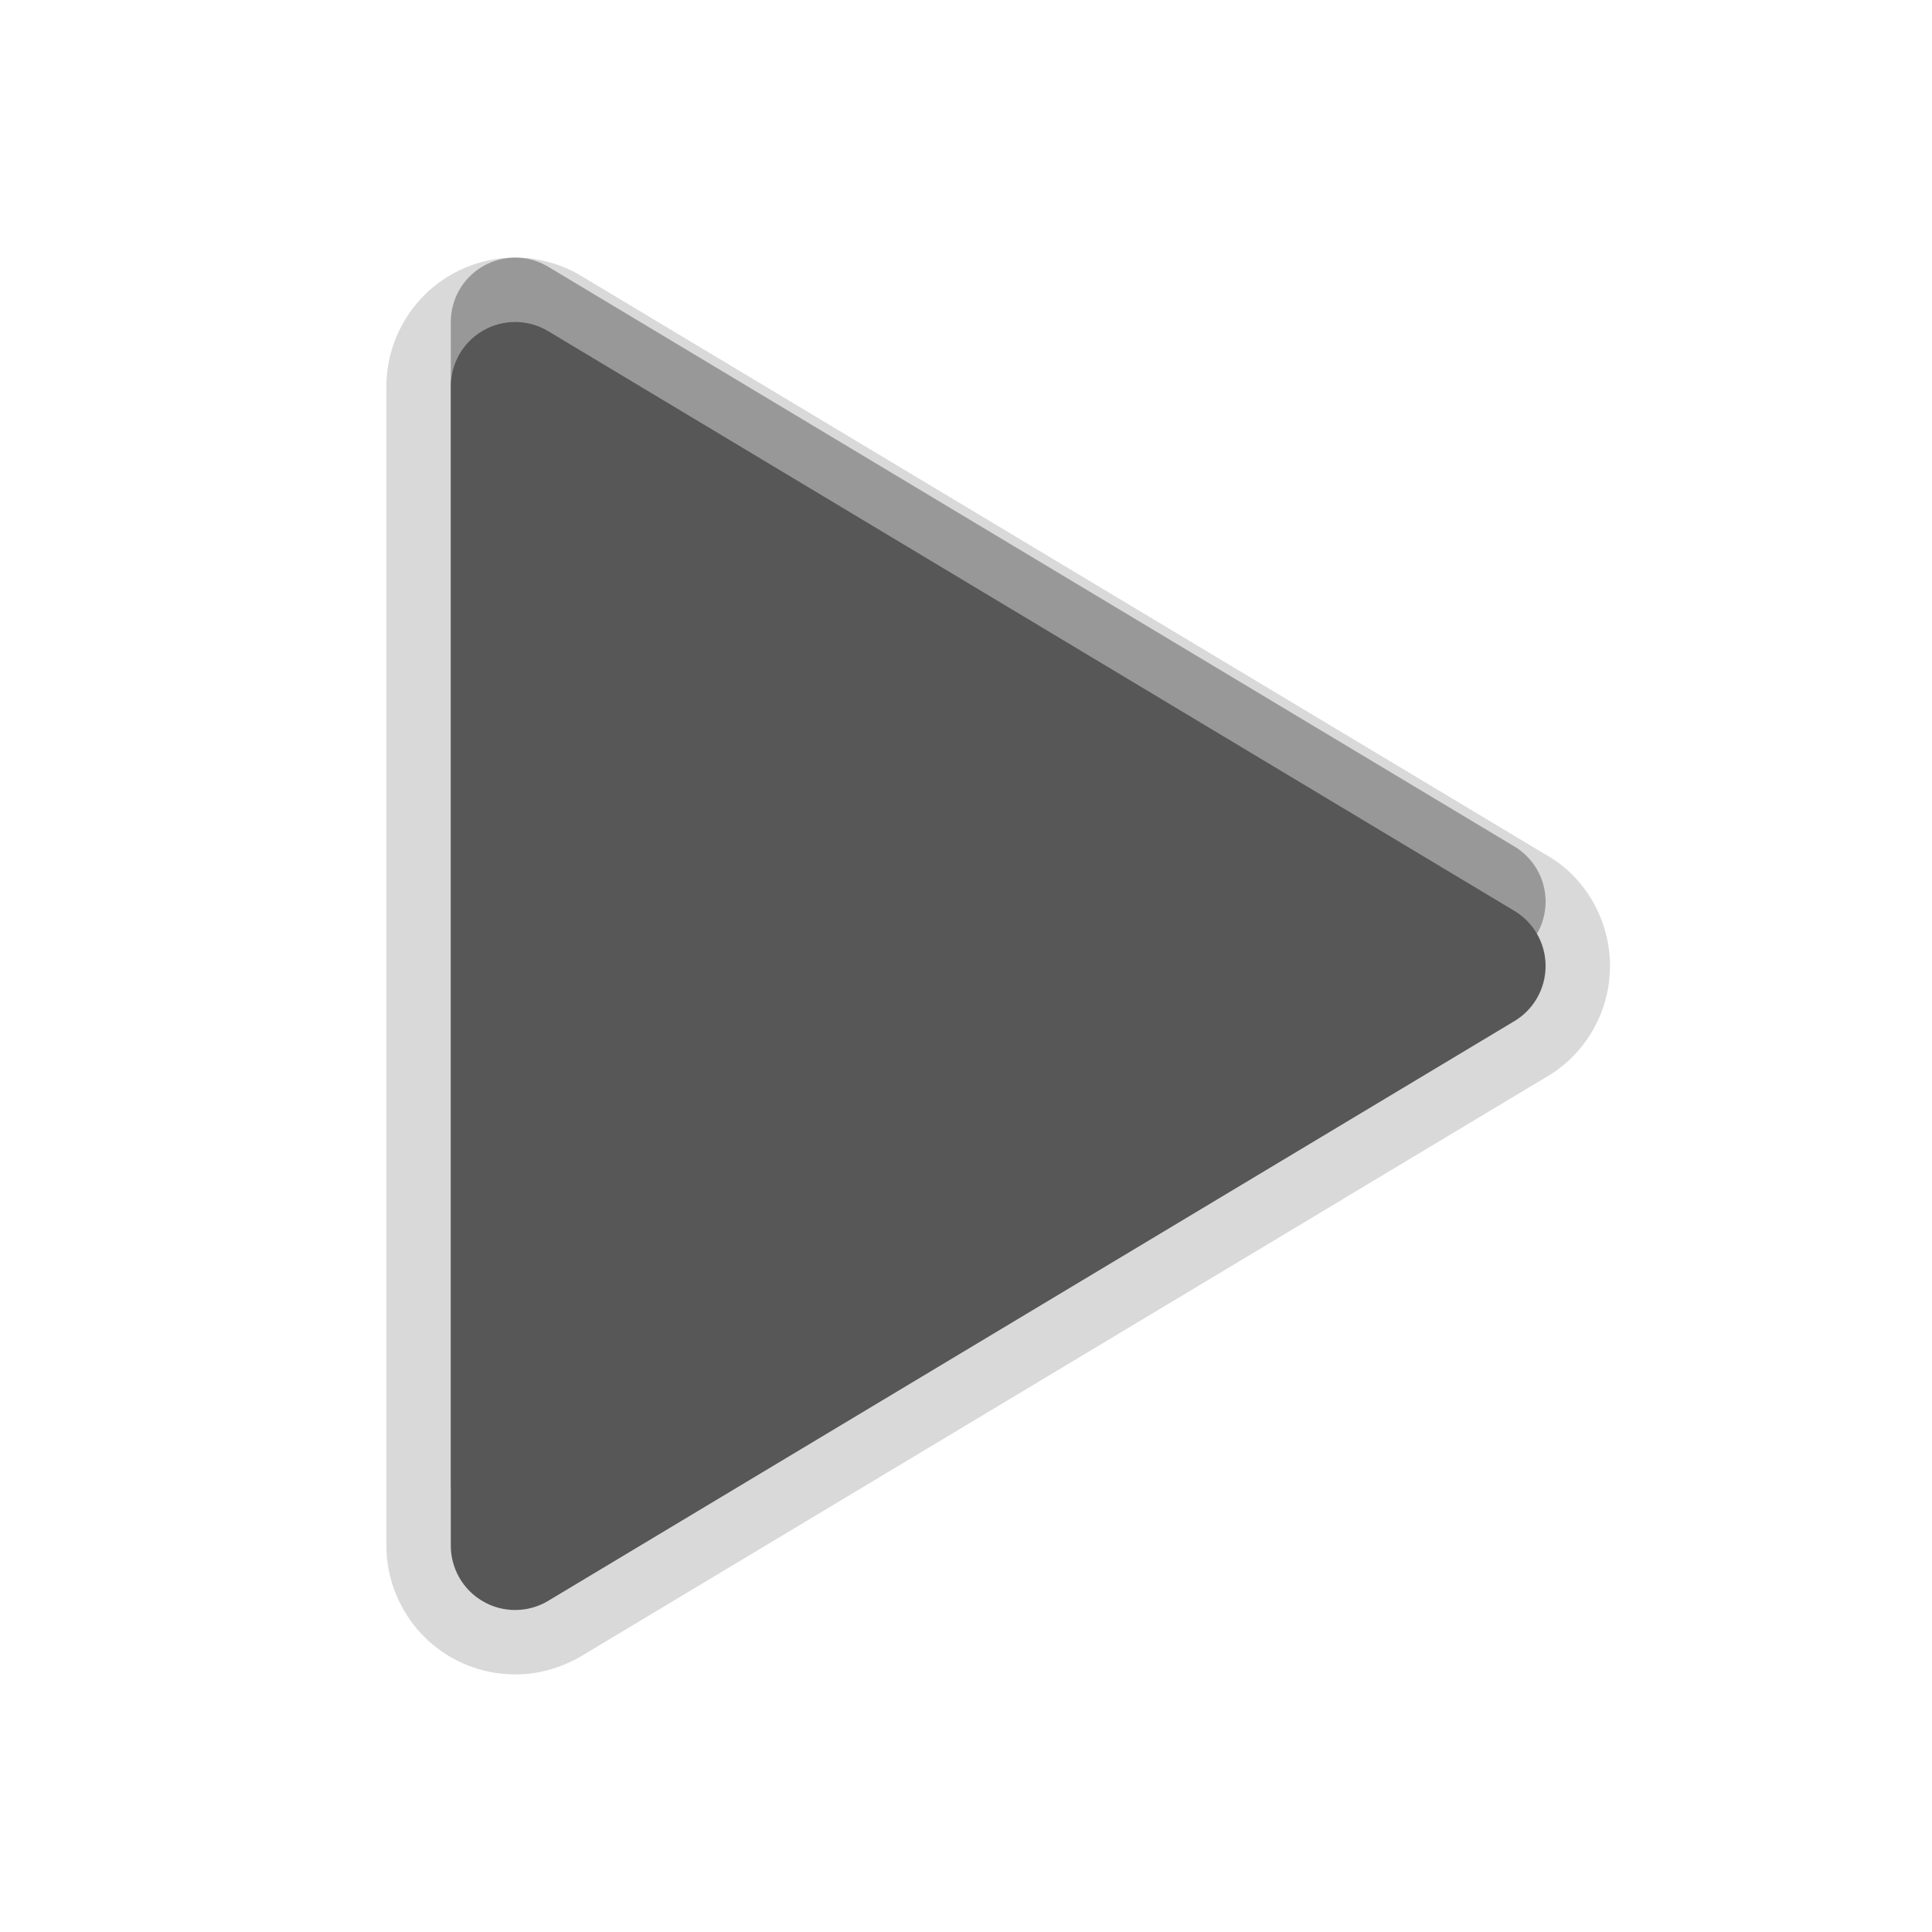 <?xml version="1.0" encoding="UTF-8"?>
<svg xmlns="http://www.w3.org/2000/svg" xmlns:xlink="http://www.w3.org/1999/xlink" baseProfile="tiny" contentScriptType="text/ecmascript" contentStyleType="text/css" height="30px" preserveAspectRatio="xMidYMid meet" version="1.1" viewBox="0 0 30 30" width="30px" x="0px" y="0px" zoomAndPan="magnify">
<path d="M 8.0 26.0 C 7.642 26.0 7.291 25.904 6.986 25.724 C 6.379 25.368 6.0 24.707 6.0 24.0 L 6.0 6.0 C 6.0 5.293 6.379 4.632 6.989 4.274 C 7.296 4.095 7.646 4.0 8.0 4.0 C 8.343 4.0 8.683 4.089 8.981 4.258 L 24.004 13.272 C 24.609 13.61 25.0 14.278 25.0 15.0 C 25.0 15.722 24.609 16.39 23.98 16.743 L 9.005 25.729 C 8.683 25.911 8.343 26.0 8.0 26.0 L 8.0 26.0 z " fill-opacity="0.15" stroke-opacity="0.15"/>
<path d="M 8.0 24.0 C 7.826 24.0 7.65 23.955 7.495 23.863 C 7.188 23.684 7.0 23.355 7.0 23.0 L 7.0 5.0 C 7.0 4.645 7.188 4.316 7.495 4.137 C 7.65 4.046 7.826 4.0 8.0 4.0 C 8.169 4.0 8.338 4.043 8.49 4.129 L 23.49 13.129 C 23.805 13.306 24.0 13.639 24.0 14.0 C 24.0 14.361 23.805 14.694 23.49 14.871 L 8.49 23.871 C 8.338 23.957 8.169 24.0 8.0 24.0 L 8.0 24.0 z " fill-opacity="0.3" stroke-opacity="0.3"/>
<path d="M 8.0 25.0 C 7.826 25.0 7.65 24.955 7.495 24.863 C 7.188 24.684 7.0 24.355 7.0 24.0 L 7.0 6.0 C 7.0 5.645 7.188 5.316 7.495 5.137 C 7.65 5.046 7.826 5.0 8.0 5.0 C 8.169 5.0 8.338 5.043 8.49 5.129 L 23.49 14.129 C 23.805 14.306 24.0 14.639 24.0 15.0 C 24.0 15.361 23.805 15.694 23.49 15.871 L 8.49 24.871 C 8.338 24.957 8.169 25.0 8.0 25.0 L 8.0 25.0 z " fill="#575757"/>
<rect fill="none" height="30" width="30"/>
</svg>
